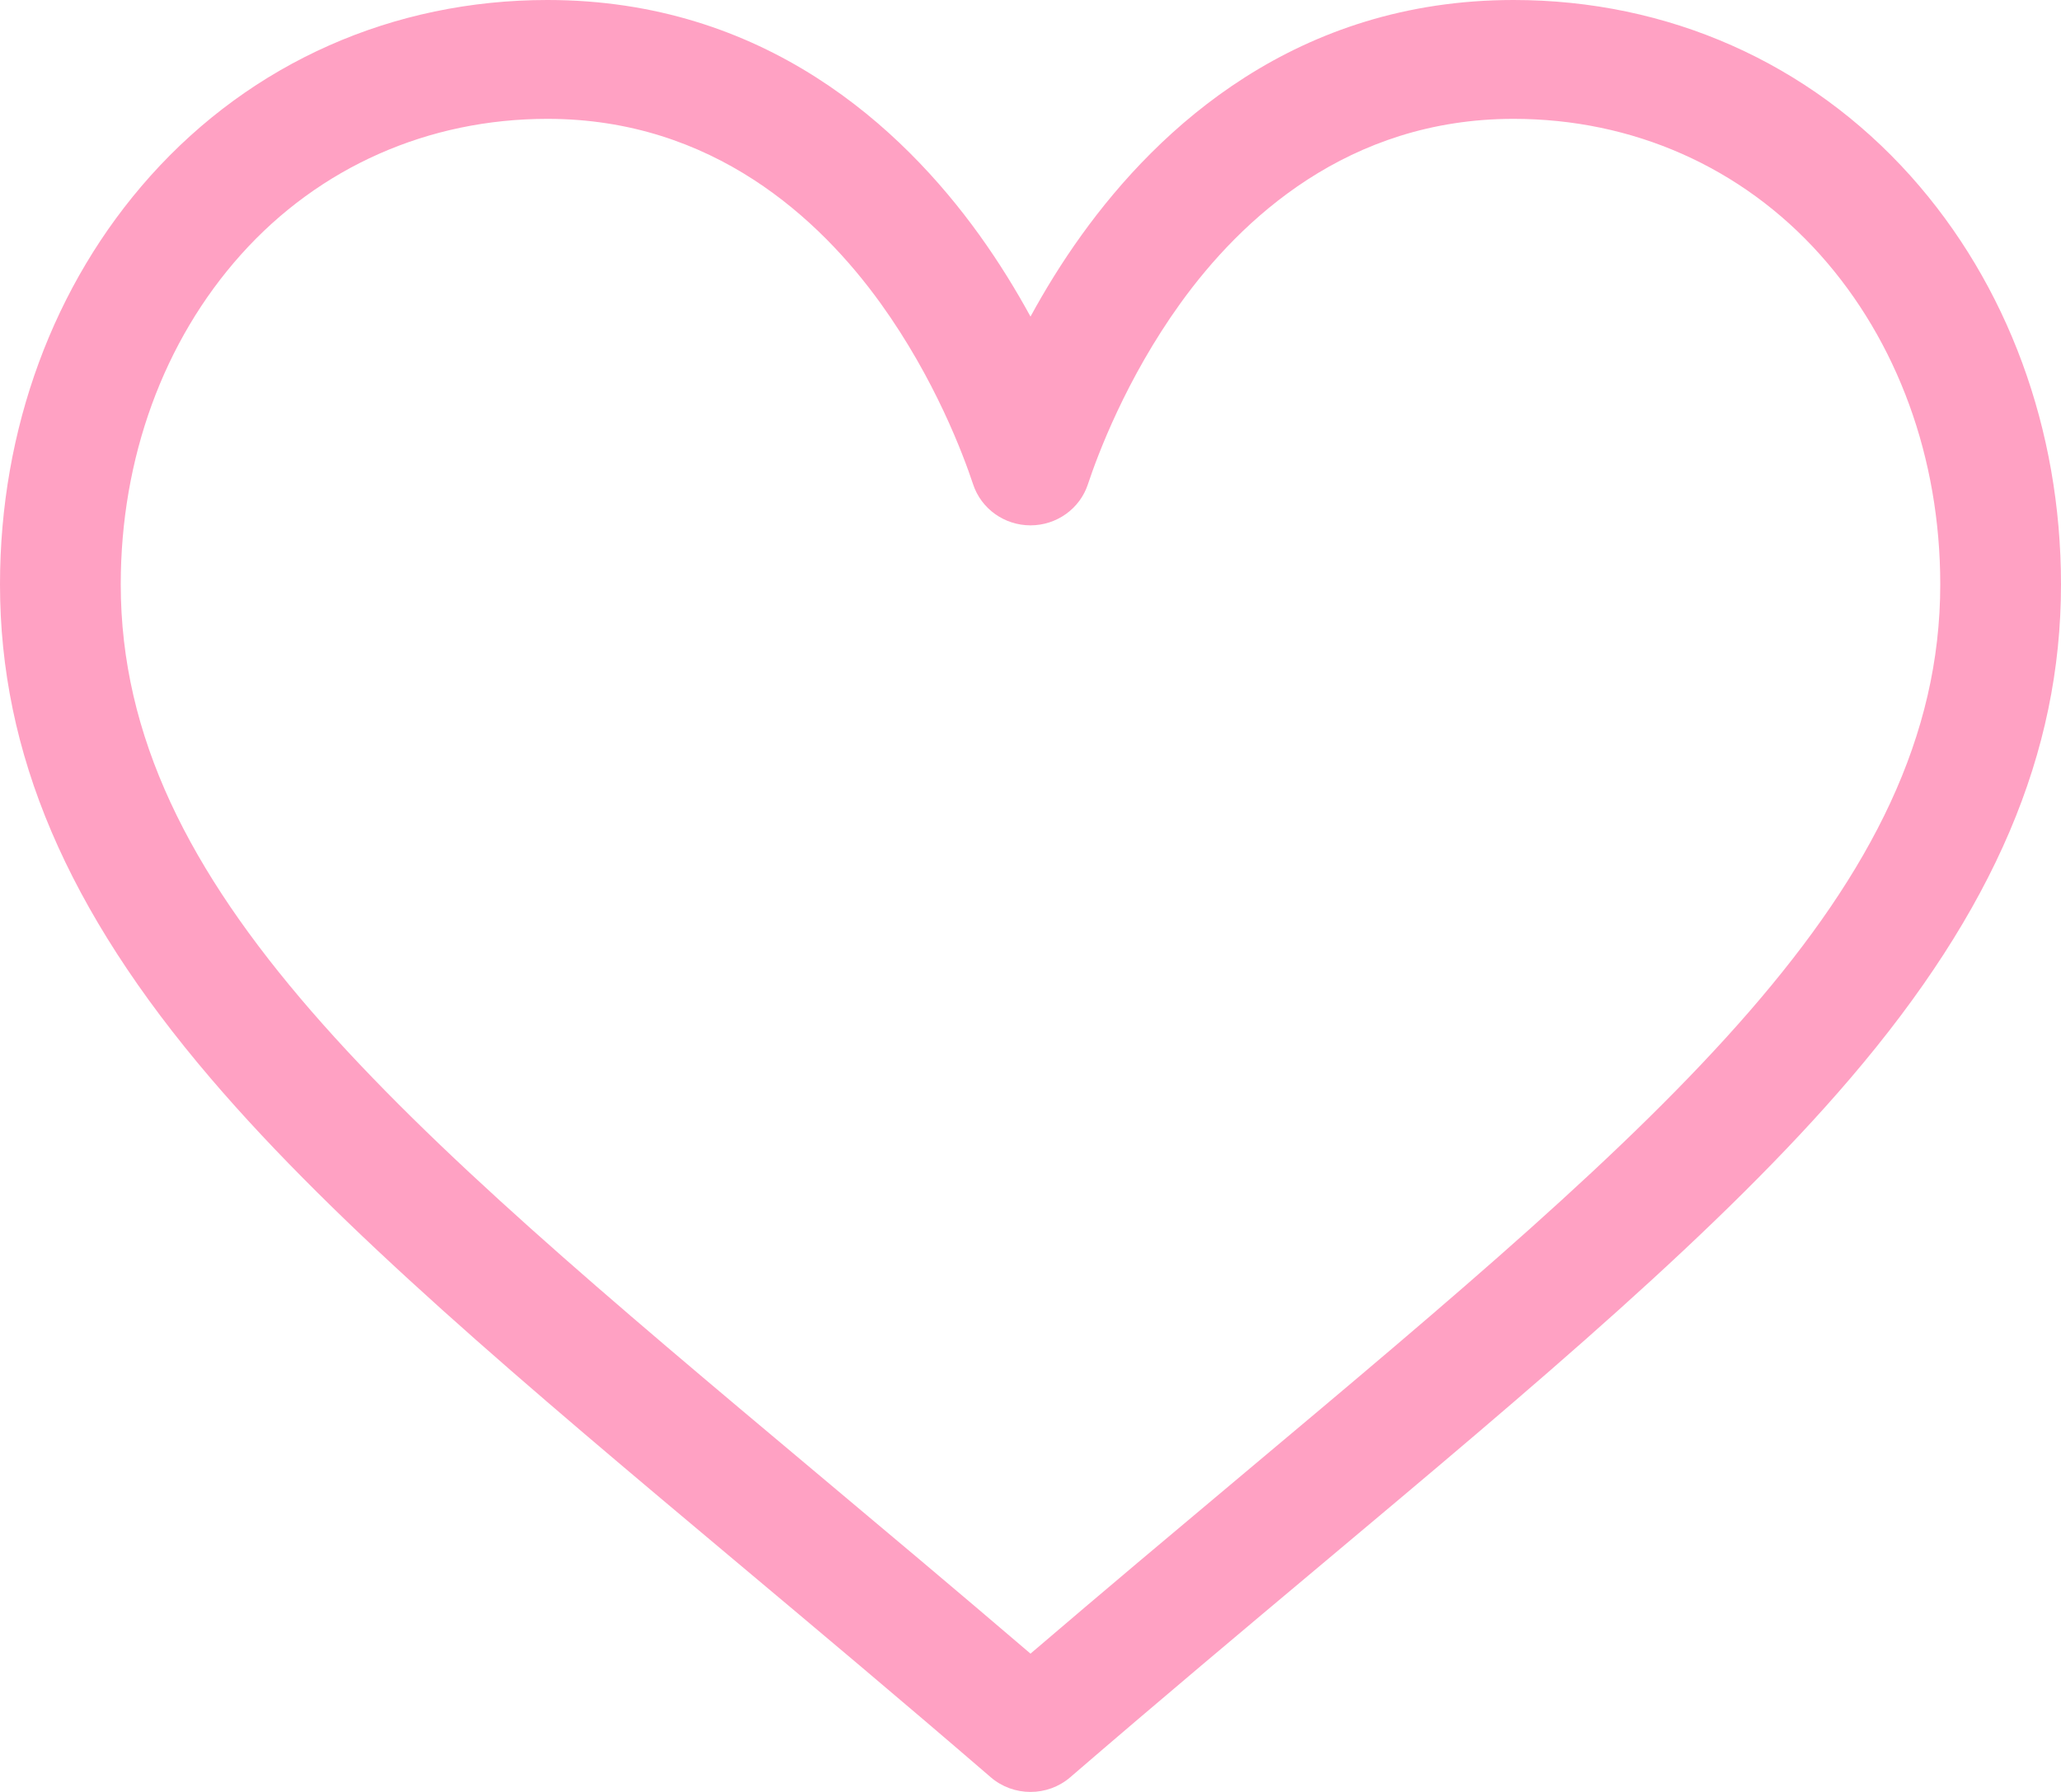 <svg width="46" height="40" viewBox="0 0 46 40" fill="none" xmlns="http://www.w3.org/2000/svg">
<path d="M3.356 3.929C5.625 1.395 8.773 0 12.219 0C17.066 0 20.134 2.849 21.855 5.24C22.301 5.86 22.681 6.482 23 7.067C23.319 6.482 23.698 5.86 24.145 5.24C25.866 2.849 28.934 0 33.781 0C37.227 0 40.375 1.396 42.644 3.929C44.808 6.347 46 9.584 46 13.045C46 16.812 44.506 20.317 41.297 24.072C38.43 27.429 34.304 30.889 29.527 34.896C27.747 36.389 25.906 37.933 23.947 39.621L23.888 39.672C23.634 39.891 23.317 40 23 40C22.683 40 22.366 39.891 22.112 39.672L22.053 39.621C20.094 37.933 18.253 36.389 16.473 34.896C11.696 30.889 7.57 27.429 4.703 24.072C1.494 20.316 0 16.812 0 13.045C0 9.584 1.192 6.347 3.356 3.929ZM18.221 32.877C19.756 34.164 21.335 35.489 23 36.913C24.665 35.489 26.244 34.164 27.779 32.877C37.128 25.035 43.305 19.855 43.305 13.045C43.305 10.23 42.352 7.616 40.622 5.683C38.872 3.729 36.443 2.653 33.781 2.653C30.086 2.653 27.697 4.894 26.344 6.773C25.131 8.459 24.497 10.159 24.281 10.811C24.101 11.357 23.583 11.727 23 11.727C22.417 11.727 21.899 11.357 21.719 10.811C21.503 10.159 20.869 8.459 19.656 6.773C18.303 4.894 15.914 2.653 12.219 2.653C9.557 2.653 7.128 3.729 5.378 5.683C3.648 7.616 2.695 10.23 2.695 13.045C2.695 19.855 8.872 25.035 18.221 32.877Z" fill="#FFA1C3"/>
</svg>
